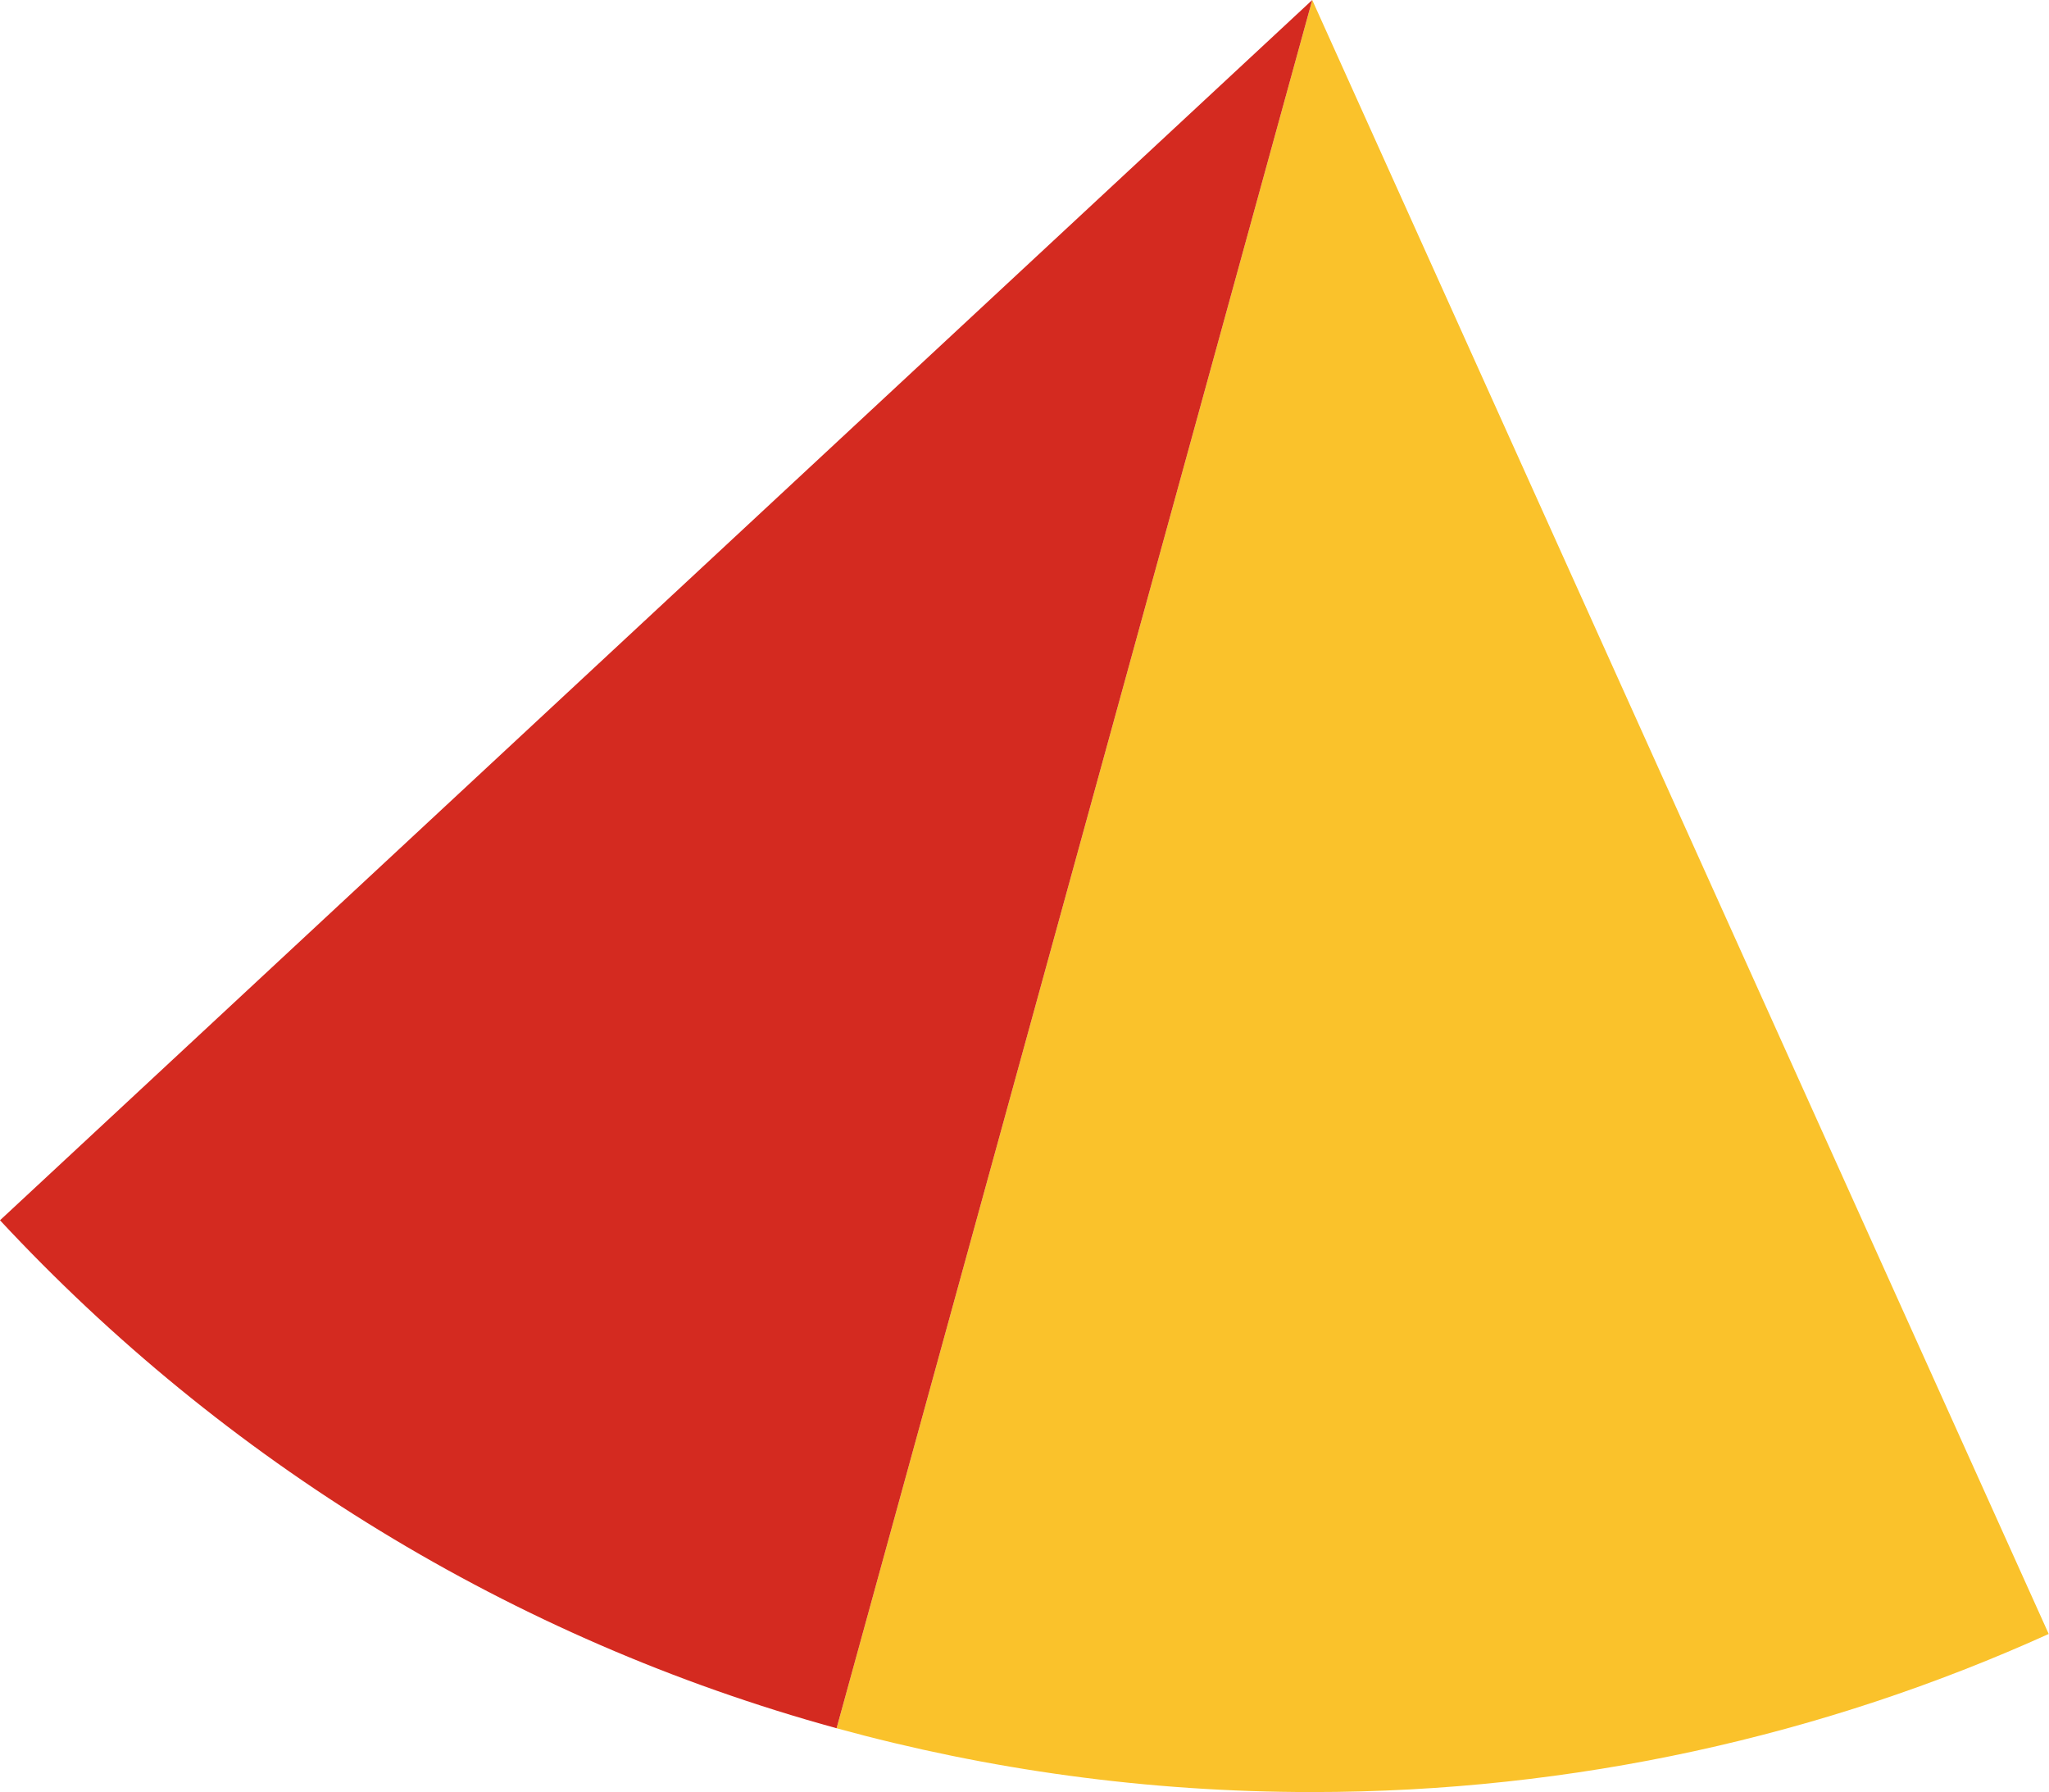 <svg xmlns="http://www.w3.org/2000/svg" class="inline" viewBox="0 0 70 61.21" preserveAspectRatio="xMidYMid meet" role="img">
  <title>Book 3, Prop 20 -- Top red and yellow angles</title>
  <path class="fill-yellow" d="M28.58,59.03c5.17,1.42,10.62,2.18,16.24,2.18c8.97,0,17.5-1.93,25.17-5.4L44.83,0L28.58,59.03z" style="fill:#fac22b;fill-opacity:1;stroke-opacity:0;"/>
  <path class="fill-red" d="M28.58,59.03L44.83,0L0,41.68C7.63,49.88,17.47,55.98,28.58,59.03z" style="fill:#d42a20;fill-opacity:1;stroke-opacity:0;"/>
</svg>
